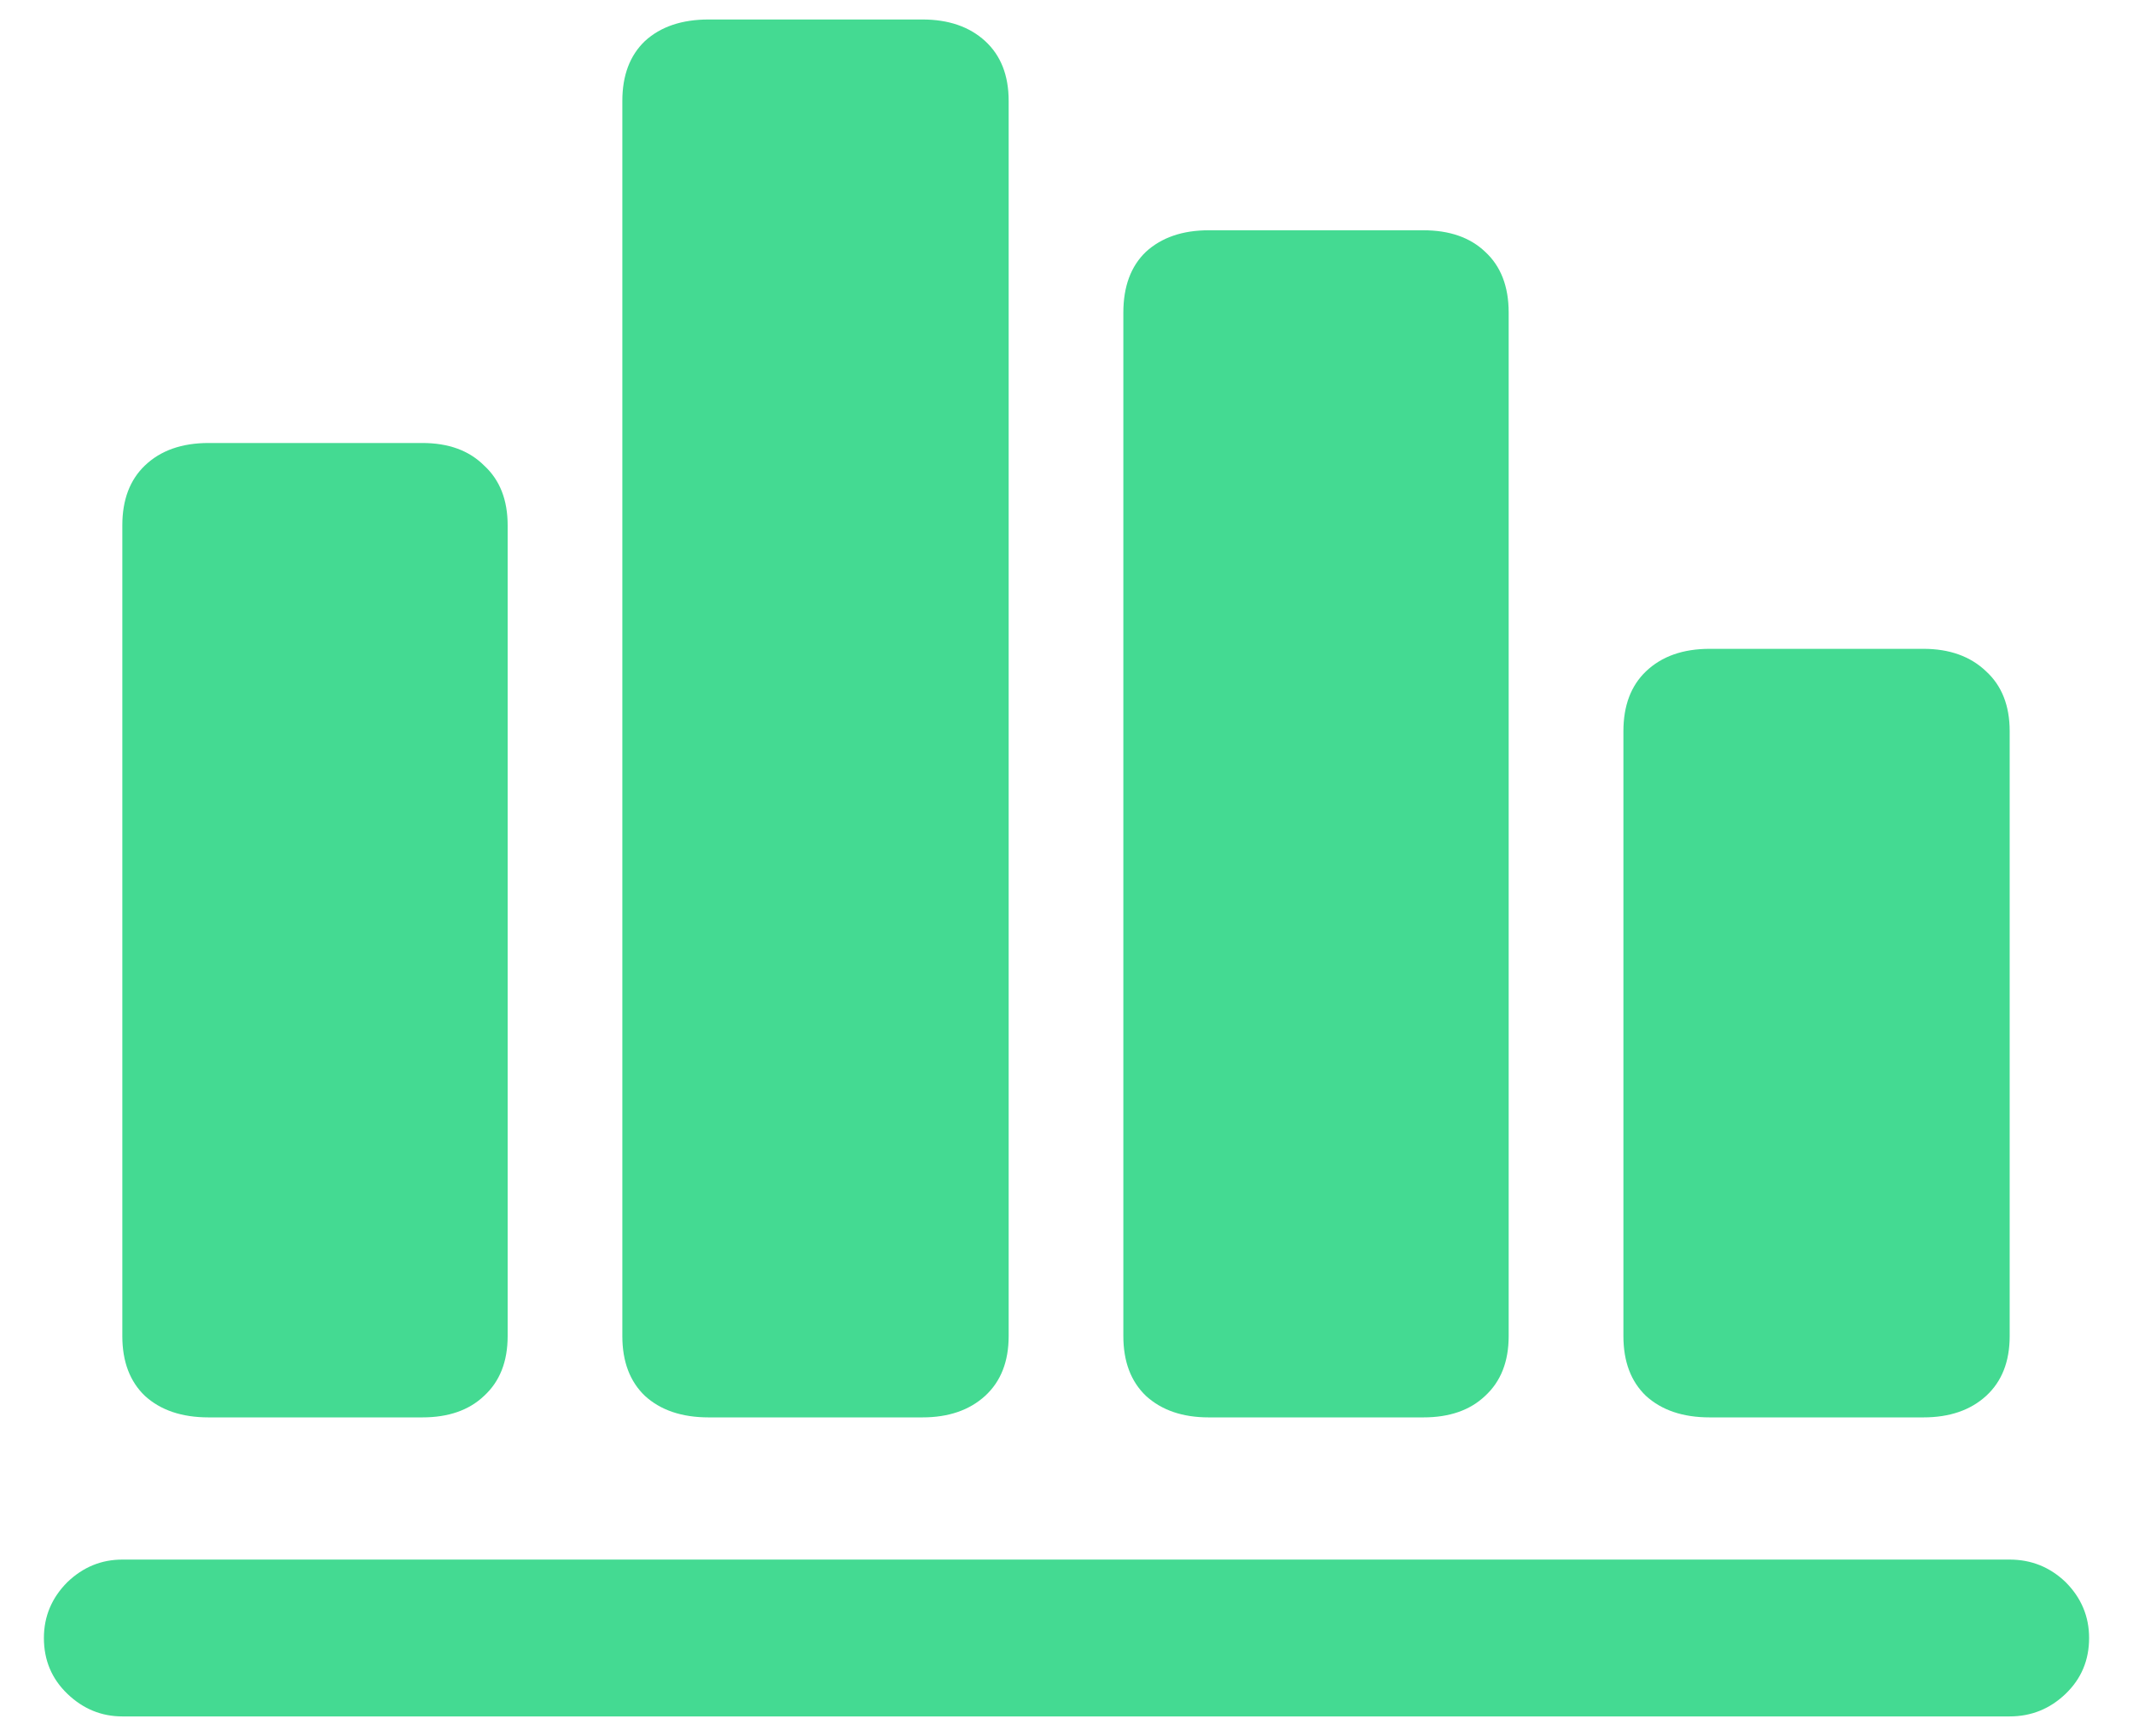 <svg width="43" height="35" viewBox="0 0 43 35" fill="none" xmlns="http://www.w3.org/2000/svg">
<path id="&#244;&#128;&#163;&#137;" d="M0.885 33.026C0.885 32.591 1.043 32.215 1.359 31.899C1.675 31.596 2.044 31.445 2.466 31.445H40.514C40.949 31.445 41.325 31.596 41.641 31.899C41.957 32.215 42.115 32.591 42.115 33.026C42.115 33.474 41.957 33.849 41.641 34.152C41.325 34.455 40.949 34.607 40.514 34.607H2.466C2.044 34.607 1.675 34.455 1.359 34.152C1.043 33.849 0.885 33.474 0.885 33.026ZM2.466 26.938V10.592C2.466 10.078 2.618 9.676 2.921 9.386C3.237 9.083 3.665 8.932 4.205 8.932H8.514C9.041 8.932 9.456 9.083 9.759 9.386C10.076 9.676 10.234 10.078 10.234 10.592V26.938C10.234 27.452 10.076 27.854 9.759 28.144C9.456 28.433 9.041 28.578 8.514 28.578H4.205C3.665 28.578 3.237 28.433 2.921 28.144C2.618 27.854 2.466 27.452 2.466 26.938ZM12.546 26.938V2.034C12.546 1.52 12.698 1.118 13.001 0.828C13.317 0.538 13.745 0.393 14.286 0.393H18.595C19.122 0.393 19.543 0.538 19.86 0.828C20.176 1.118 20.334 1.52 20.334 2.034V26.938C20.334 27.452 20.176 27.854 19.86 28.144C19.543 28.433 19.122 28.578 18.595 28.578H14.286C13.745 28.578 13.317 28.433 13.001 28.144C12.698 27.854 12.546 27.452 12.546 26.938ZM22.646 26.938V6.303C22.646 5.776 22.798 5.367 23.101 5.077C23.417 4.788 23.839 4.643 24.366 4.643H28.695C29.222 4.643 29.637 4.788 29.94 5.077C30.256 5.367 30.414 5.776 30.414 6.303V26.938C30.414 27.452 30.256 27.854 29.94 28.144C29.637 28.433 29.222 28.578 28.695 28.578H24.366C23.839 28.578 23.417 28.433 23.101 28.144C22.798 27.854 22.646 27.452 22.646 26.938ZM32.727 26.938V14.743C32.727 14.229 32.878 13.827 33.181 13.537C33.498 13.234 33.926 13.082 34.466 13.082H38.775C39.302 13.082 39.724 13.234 40.04 13.537C40.356 13.827 40.514 14.229 40.514 14.743V26.938C40.514 27.452 40.356 27.854 40.04 28.144C39.724 28.433 39.302 28.578 38.775 28.578H34.466C33.926 28.578 33.498 28.433 33.181 28.144C32.878 27.854 32.727 27.452 32.727 26.938Z" fill="#44DA92"/>
</svg>
